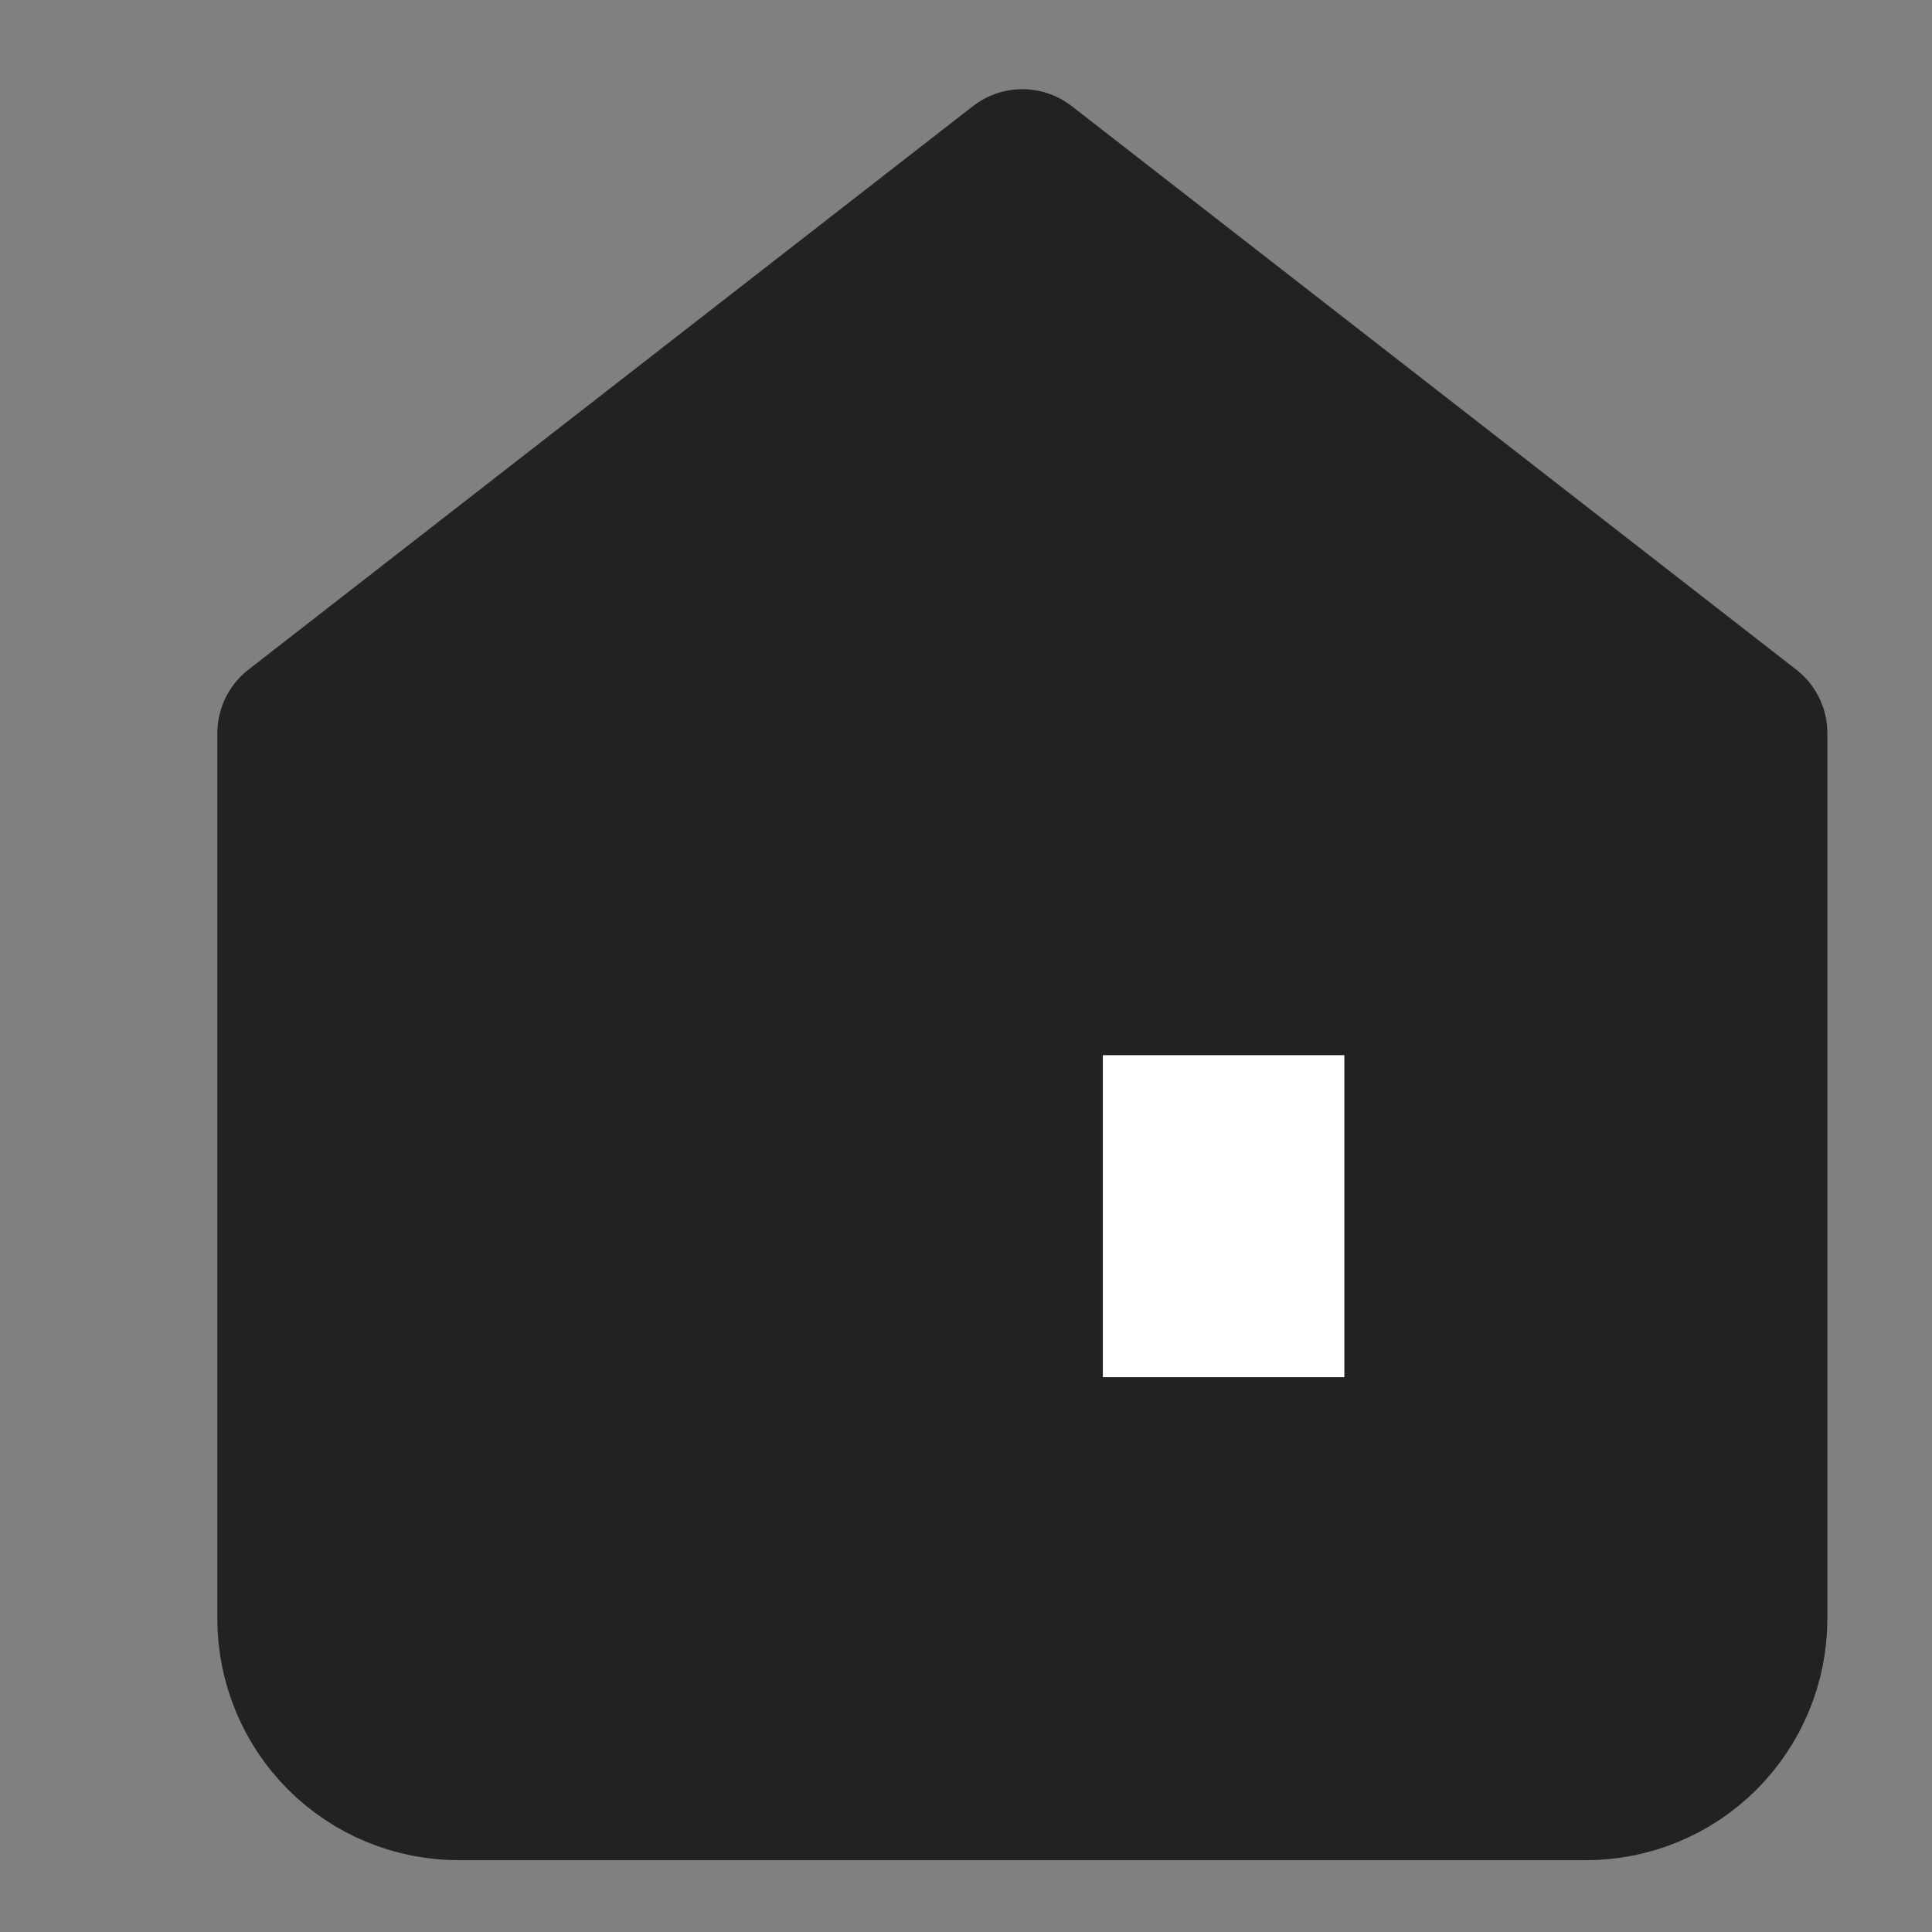 <svg width="24" height="24" viewBox="0 0 24 24" fill="none" xmlns="http://www.w3.org/2000/svg">
<rect x="0" y="0" width="24" height="24" fill="#808080" stroke="none"/>
<path d="M3.7 9.108L12.7 2.108L21.7 9.108V20.108C21.7 20.639 21.489 21.147 21.114 21.523C20.739 21.898 20.23 22.108 19.7 22.108H5.7C5.169 22.108 4.66 21.898 4.285 21.523C3.91 21.147 3.7 20.639 3.7 20.108V9.108Z" fill="#222222" stroke="#222222" stroke-width="2" stroke-linecap="round" stroke-linejoin="round"/>
<mask id="mask0_8_33" style="mask-type:luminance" maskUnits="userSpaceOnUse" x="9" y="9" width="12" height="13">
<path d="M17.7 11.108H12.7C12.147 11.108 11.7 11.556 11.7 12.108V18.108C11.7 18.661 12.147 19.108 12.7 19.108H17.7C18.252 19.108 18.7 18.661 18.7 18.108V12.108C18.7 11.556 18.252 11.108 17.7 11.108Z" fill="white" stroke="#222222" stroke-width="4"/>
</mask>
<g mask="url(#mask0_8_33)">
<path d="M17.7 11.108H12.7C12.147 11.108 11.7 11.556 11.7 12.108V18.108C11.7 18.661 12.147 19.108 12.7 19.108H17.7C18.252 19.108 18.7 18.661 18.7 18.108V12.108C18.7 11.556 18.252 11.108 17.7 11.108Z" fill="white" stroke="#222222" stroke-width="4"/>
</g>
</svg>
